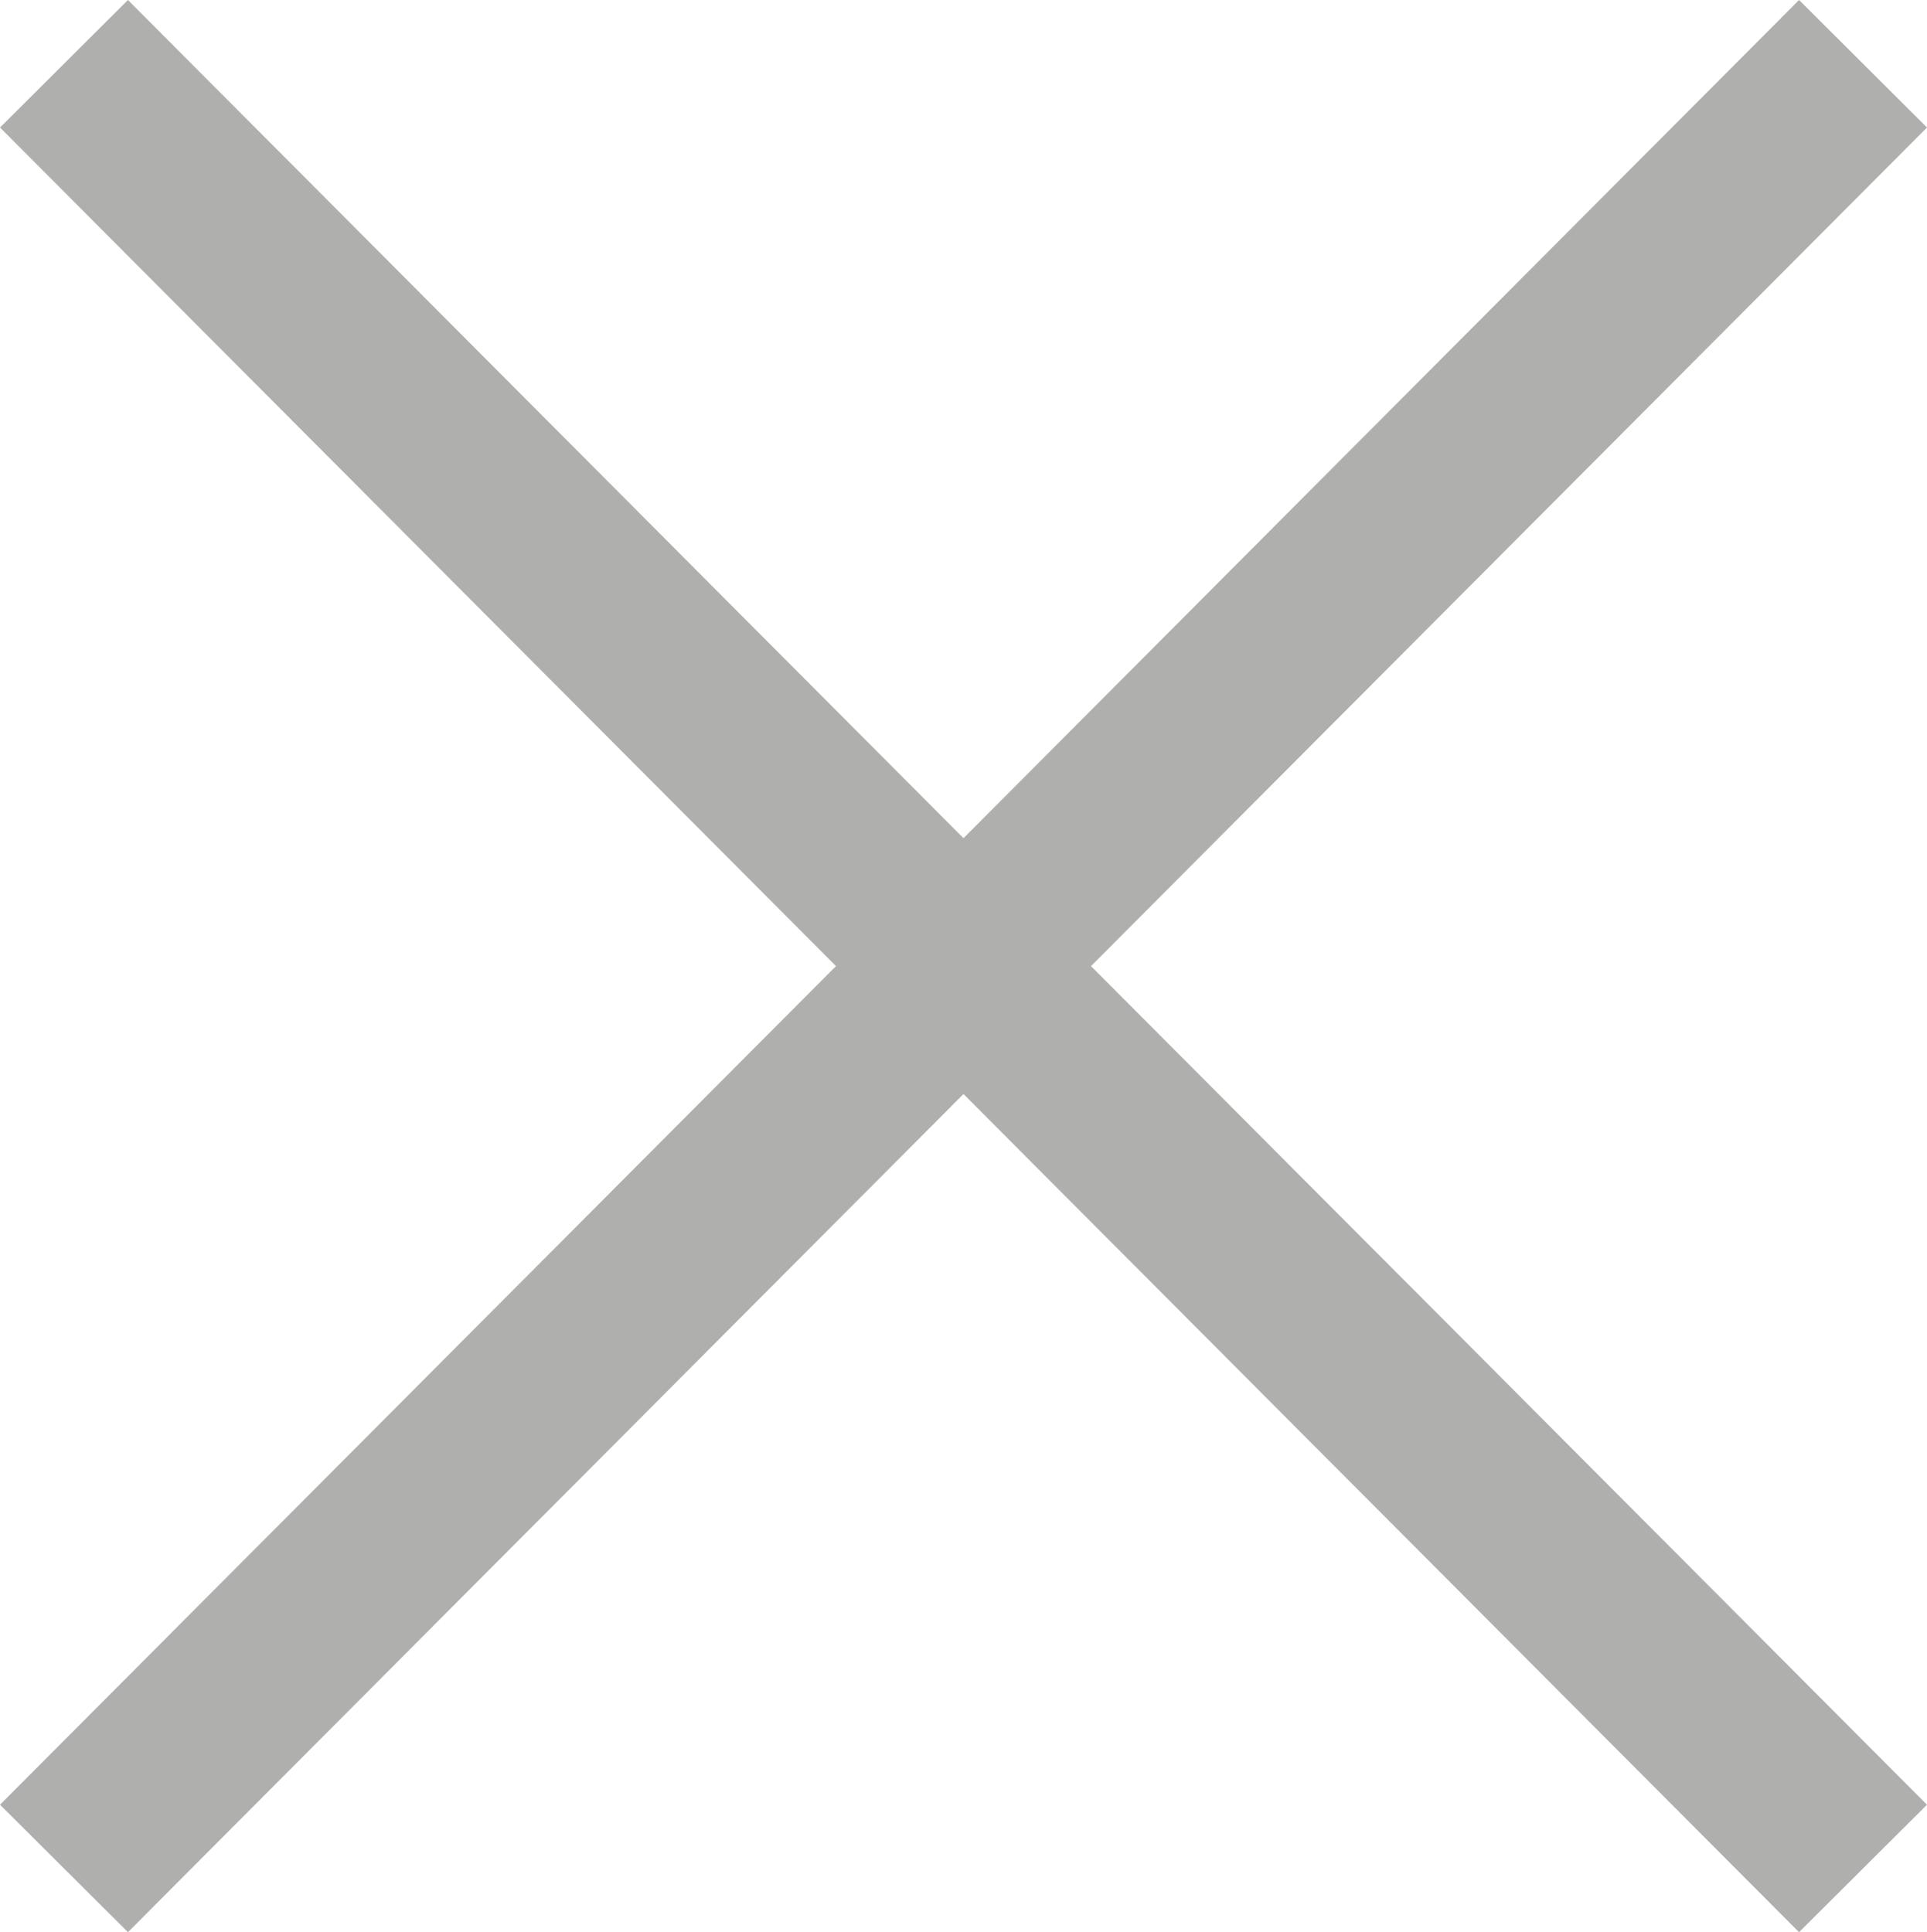 <svg xmlns="http://www.w3.org/2000/svg" viewBox="0 0 797.69 800"><defs><style>.cls-1{fill:#afafae;}</style></defs><g id="Calque_2" data-name="Calque 2"><g id="Capa_1" data-name="Capa 1"><polygon class="cls-1" points="744.72 0 398.84 347.04 52.97 0 0 52.8 346.06 400.01 0 747.23 52.97 800 398.84 452.97 744.72 800 797.69 747.23 451.63 400.01 797.69 52.8 744.72 0"/></g></g></svg>